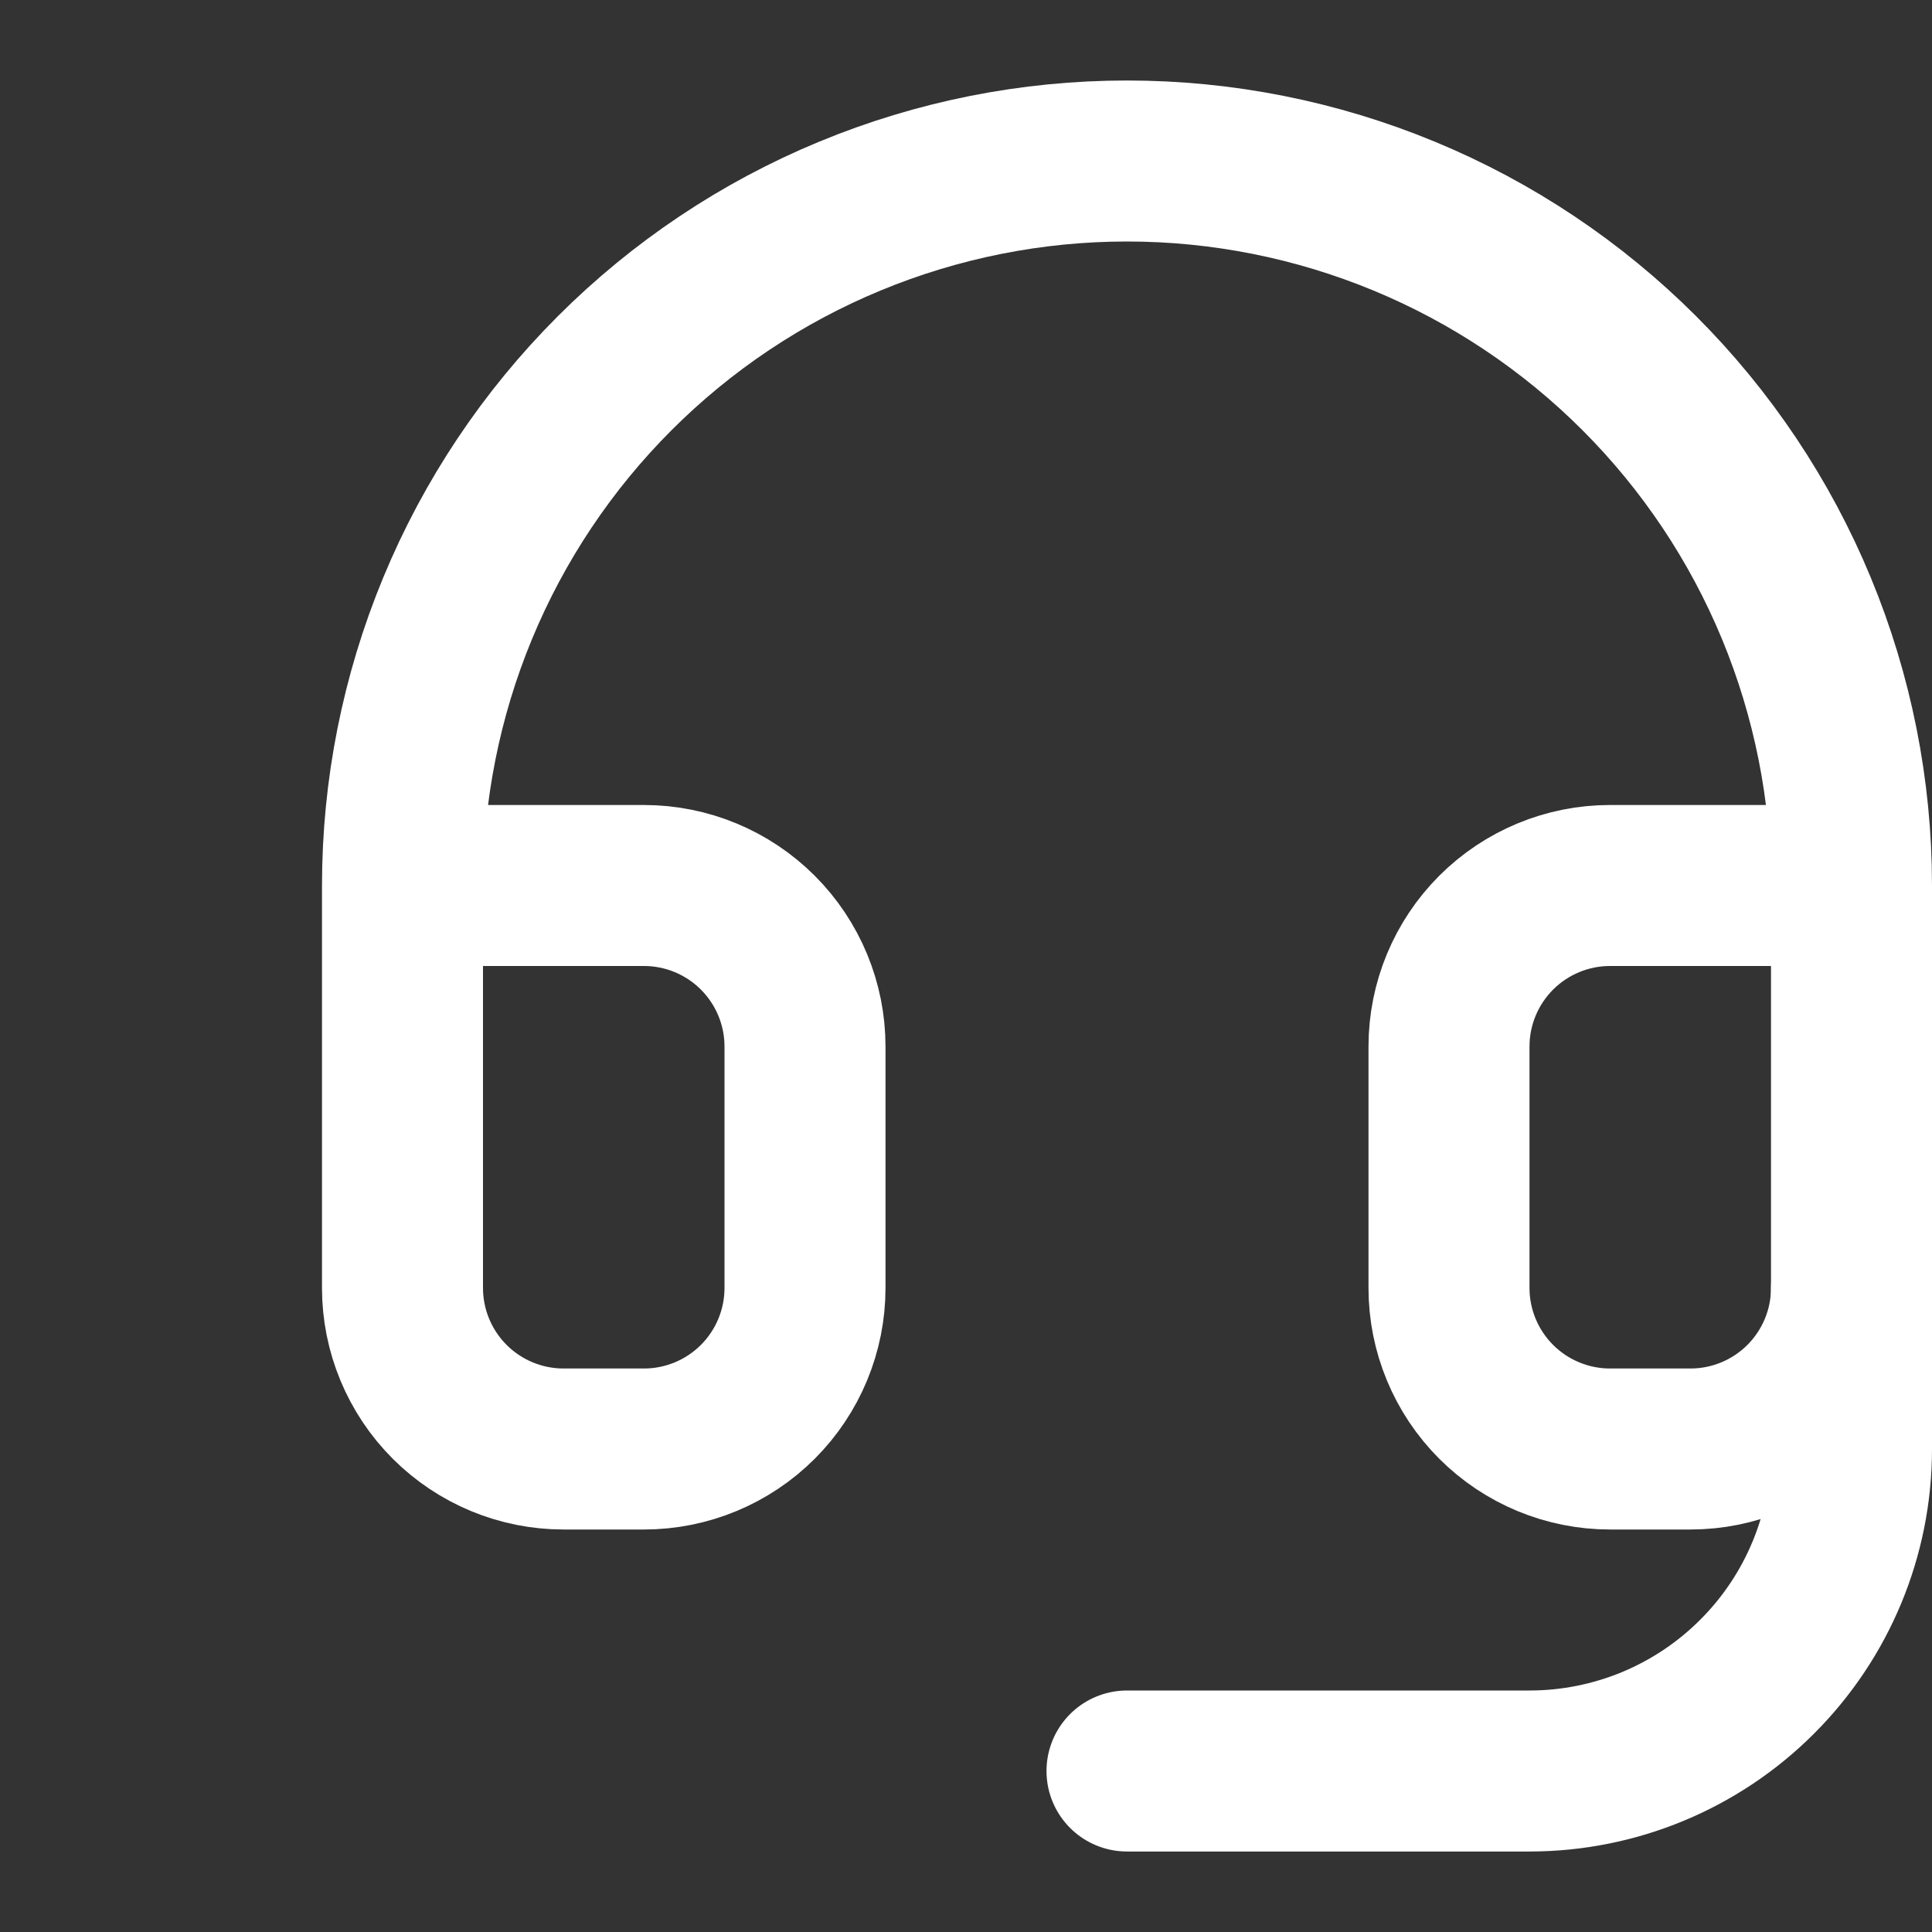 <svg width="24" height="24" viewBox="0 0 24 24" fill="none" xmlns="http://www.w3.org/2000/svg">
<rect x="0" y="0" width="24" height="24" fill="#333333" stroke="none"/>
<path d="M5 11H8C8.53 11 9.039 11.211 9.414 11.586C9.789 11.961 10 12.47 10 13V16C10 16.53 9.789 17.039 9.414 17.414C9.039 17.789 8.53 18 8 18H7C6.47 18 5.961 17.789 5.586 17.414C5.211 17.039 5 16.53 5 16V11ZM5 11C5 9.818 5.233 8.648 5.685 7.556C6.137 6.464 6.8 5.472 7.636 4.636C8.472 3.8 9.464 3.137 10.556 2.685C11.648 2.233 12.818 2 14 2C15.182 2 16.352 2.233 17.444 2.685C18.536 3.137 19.528 3.8 20.364 4.636C21.2 5.472 21.863 6.464 22.315 7.556C22.767 8.648 23 9.818 23 11M23 11V16C23 16.53 22.789 17.039 22.414 17.414C22.039 17.789 21.53 18 21 18H20C19.47 18 18.961 17.789 18.586 17.414C18.211 17.039 18 16.53 18 16V13C18 12.47 18.211 11.961 18.586 11.586C18.961 11.211 19.47 11 20 11H23Z" stroke="white" stroke-width="2" stroke-linecap="round" stroke-linejoin="round"/>
<path d="M23 16V18C23 19.061 22.579 20.078 21.828 20.828C21.078 21.579 20.061 22 19 22H14" stroke="white" stroke-width="2" stroke-linecap="round" stroke-linejoin="round"/>
</svg>
